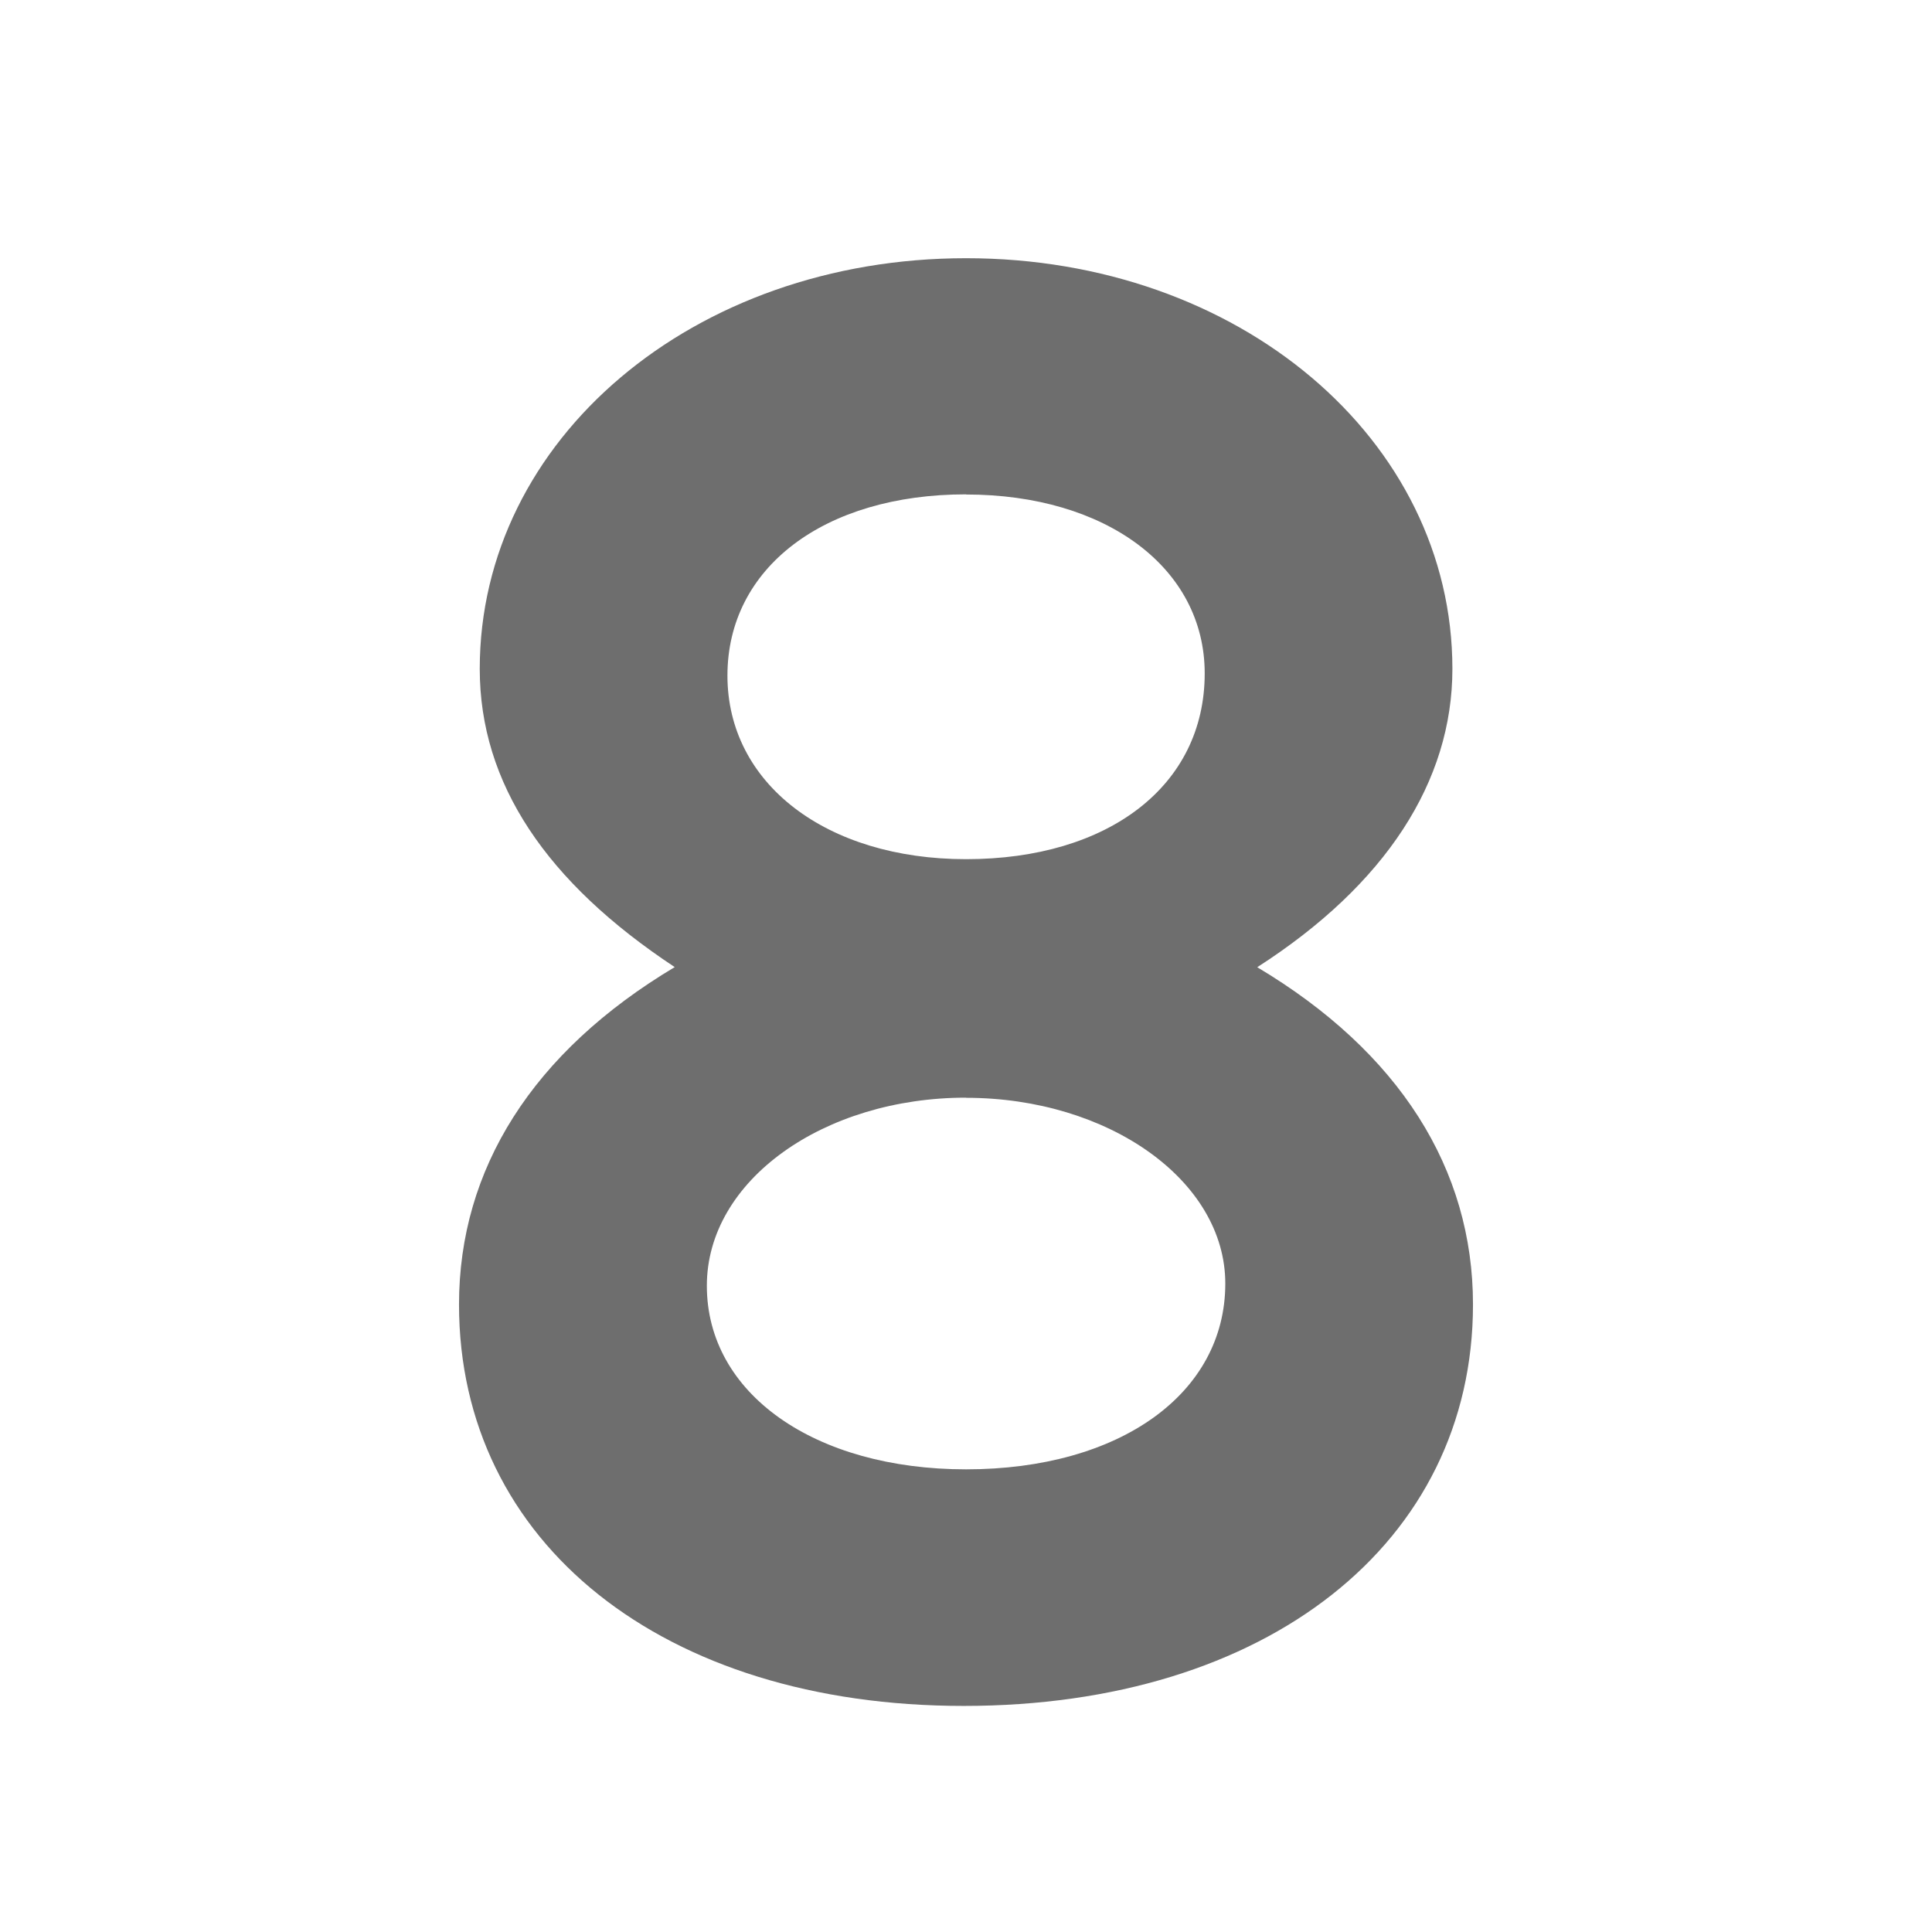 <?xml version="1.0" encoding="UTF-8" standalone="no"?>
<!-- Created with Inkscape (http://www.inkscape.org/) -->

<svg
   width="50"
   height="50"
   viewBox="0 0 13.229 13.229"
   version="1.1"
   id="svg5"
   xmlns="http://www.w3.org/2000/svg"
   xmlns:svg="http://www.w3.org/2000/svg">
  <defs
     id="defs2" />
  <g
     id="layer1">
    <g
       aria-label="8"
       id="text1287"
       style="font-size:15.709px;line-height:1.25;stroke-width:0.393;fill:#6e6e6e;fill-opacity:1">
      <path
         d="M 8.61,6.622 C 9.489,6.057 9.945,5.35 9.945,4.58 c 0,-1.571 -1.461,-2.812 -3.33,-2.812 -1.869,0 -3.33,1.241 -3.33,2.812 0,0.785 0.456,1.461 1.335,2.042 C 3.646,7.204 3.143,8.005 3.143,8.932 c 0,1.634 1.398,2.749 3.456,2.749 2.074,0 3.487,-1.115 3.487,-2.749 0,-0.927 -0.503,-1.728 -1.477,-2.309 z M 6.615,3.386 c 0.958,0 1.634,0.503 1.634,1.225 0,0.77 -0.66,1.272 -1.634,1.272 -0.958,0 -1.634,-0.518 -1.634,-1.257 0,-0.738 0.66,-1.241 1.634,-1.241 z m 0,4.131 c 0.974,0 1.775,0.566 1.775,1.272 0,0.754 -0.723,1.272 -1.775,1.272 -1.037,0 -1.775,-0.518 -1.775,-1.257 0,-0.723 0.801,-1.288 1.775,-1.288 z"
         style="font-weight:bold;font-family:'Nimbus Mono PS';-inkscape-font-specification:'Nimbus Mono PS, Bold';fill:#6e6e6e;fill-opacity:1"
         id="path1541" />
    </g>
  </g>
</svg>
